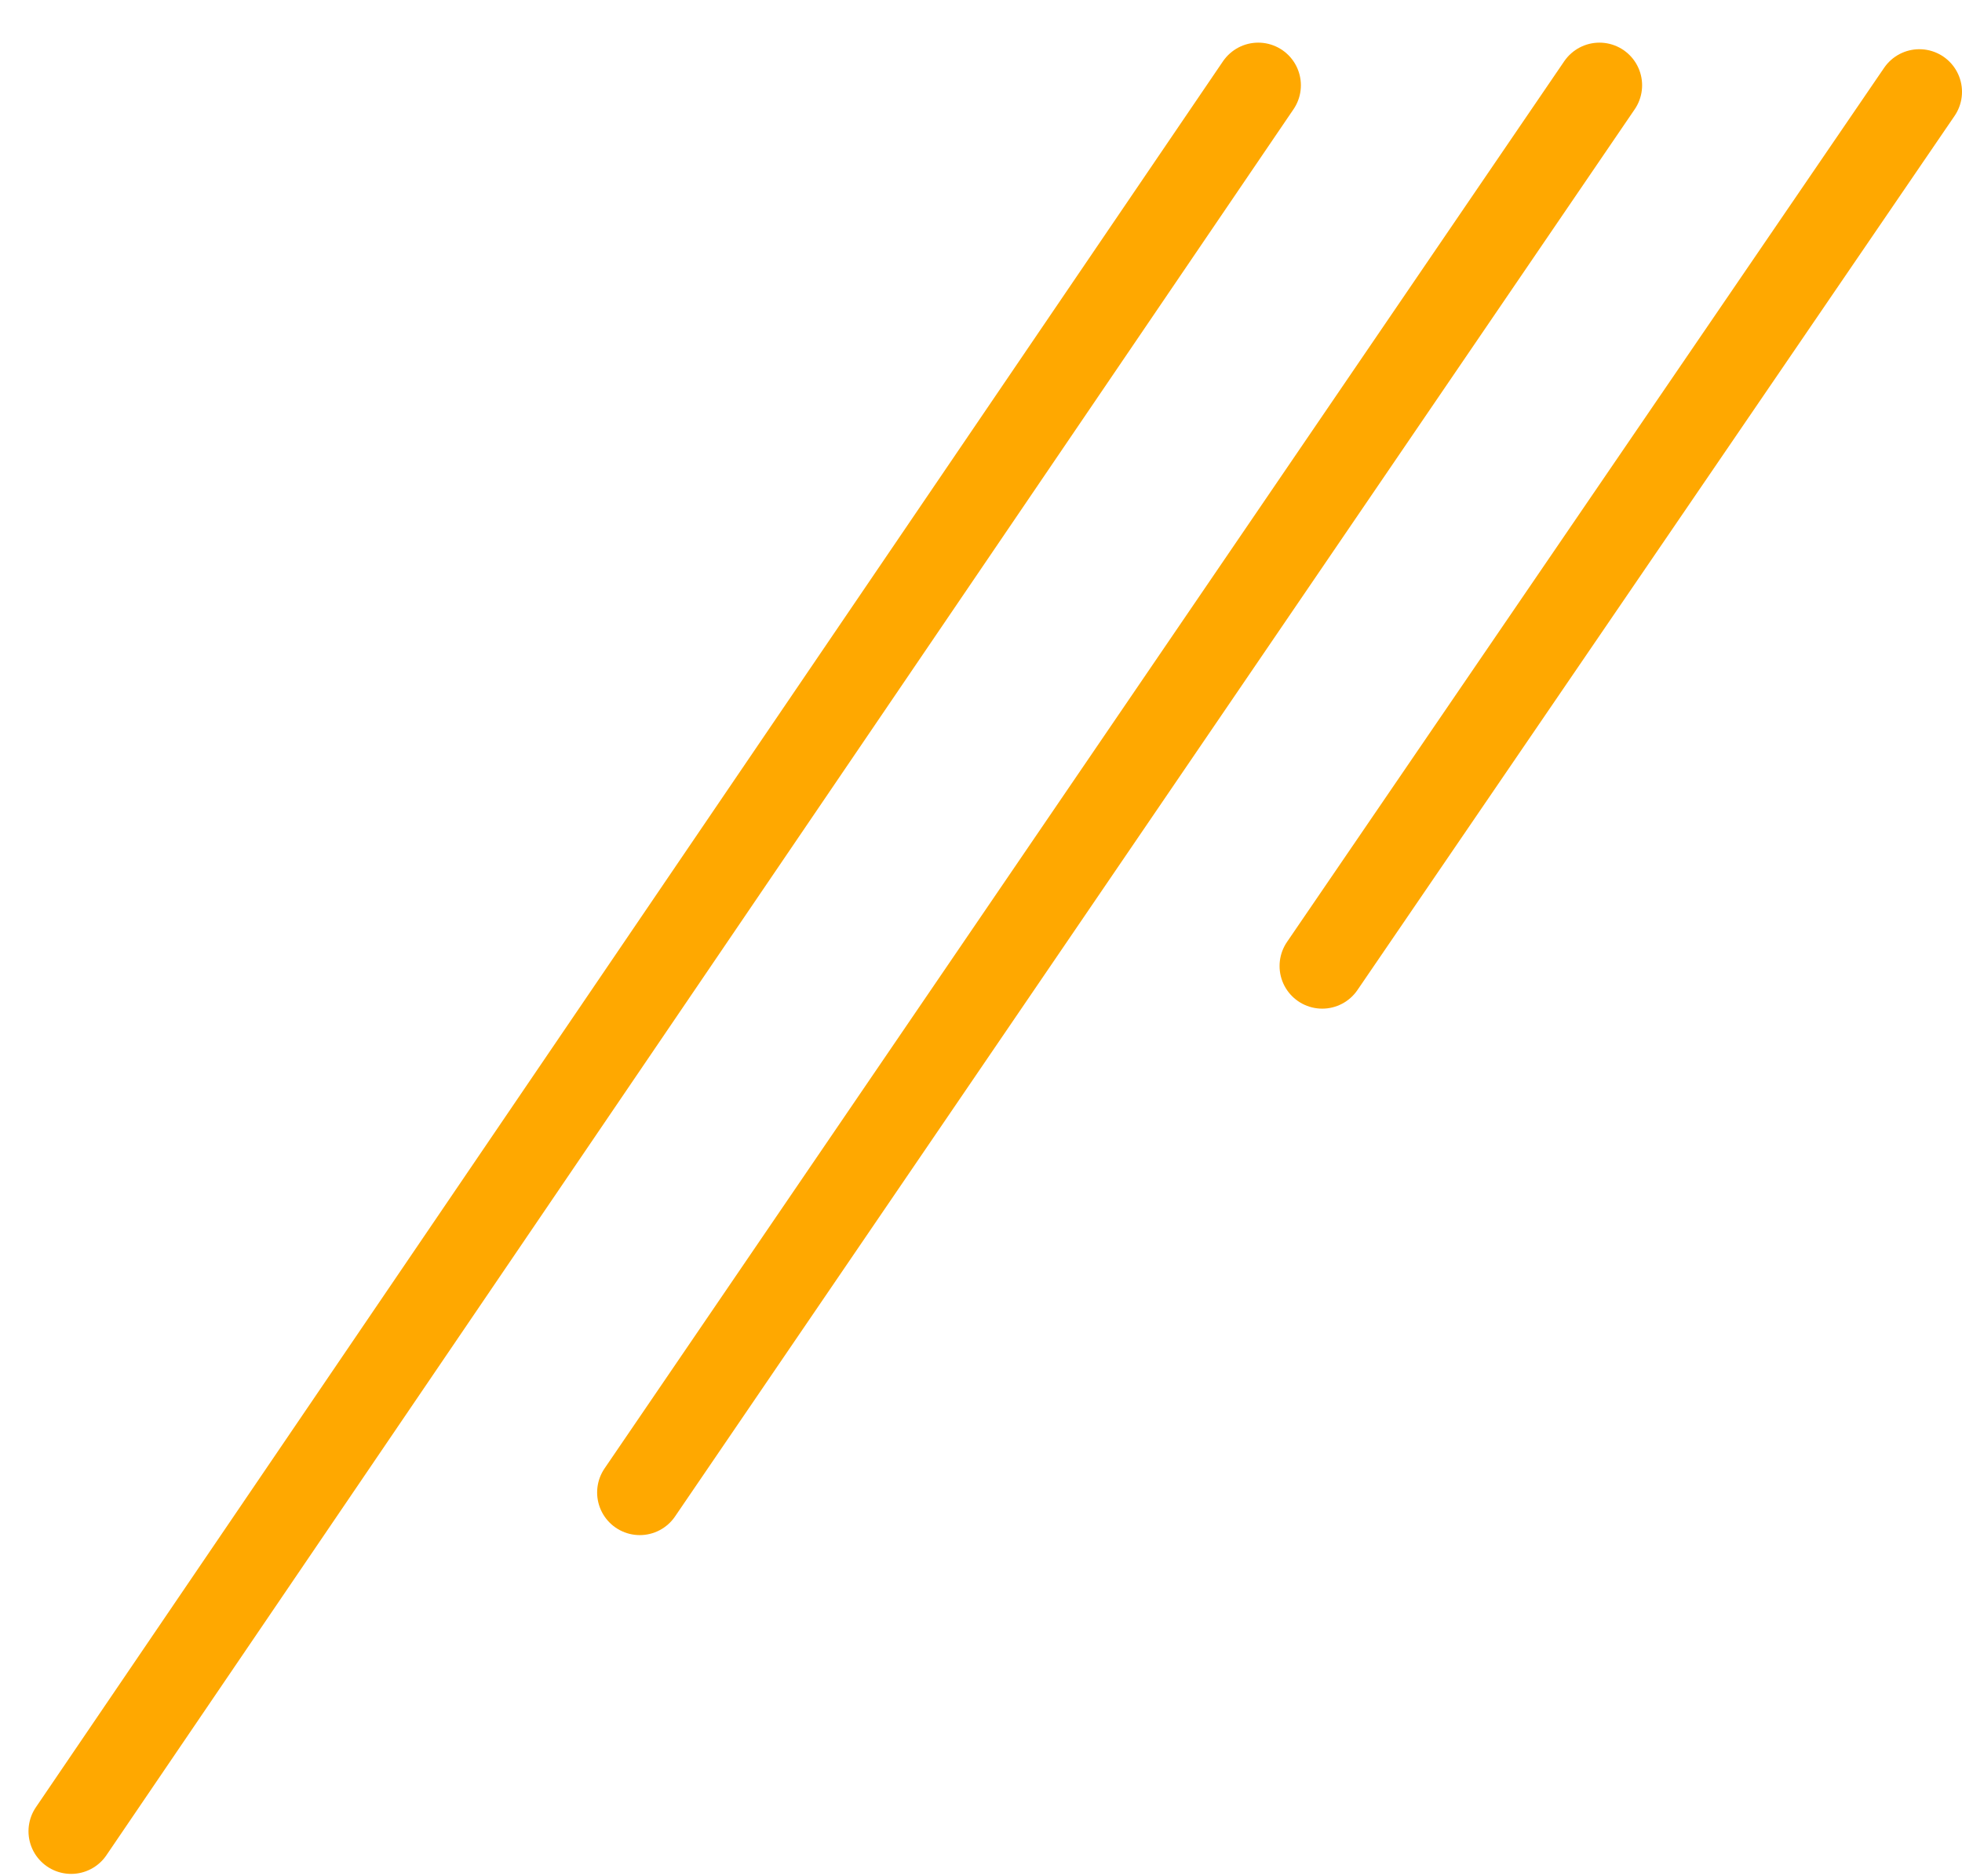 <svg width="46" height="44" viewBox="0 0 46 44" fill="none" xmlns="http://www.w3.org/2000/svg">
<path d="M29.5 2L1.668 42.945" stroke="#FFA800" stroke-width="2" stroke-linecap="round"/>
<path d="M37.5 2L15 35M37.5 2L15 35" stroke="#FFA800" stroke-width="2" stroke-linecap="round"/>
<path d="M45 2.154L31 22.654" stroke="#FFA800" stroke-width="2" stroke-linecap="round"/>
</svg>
